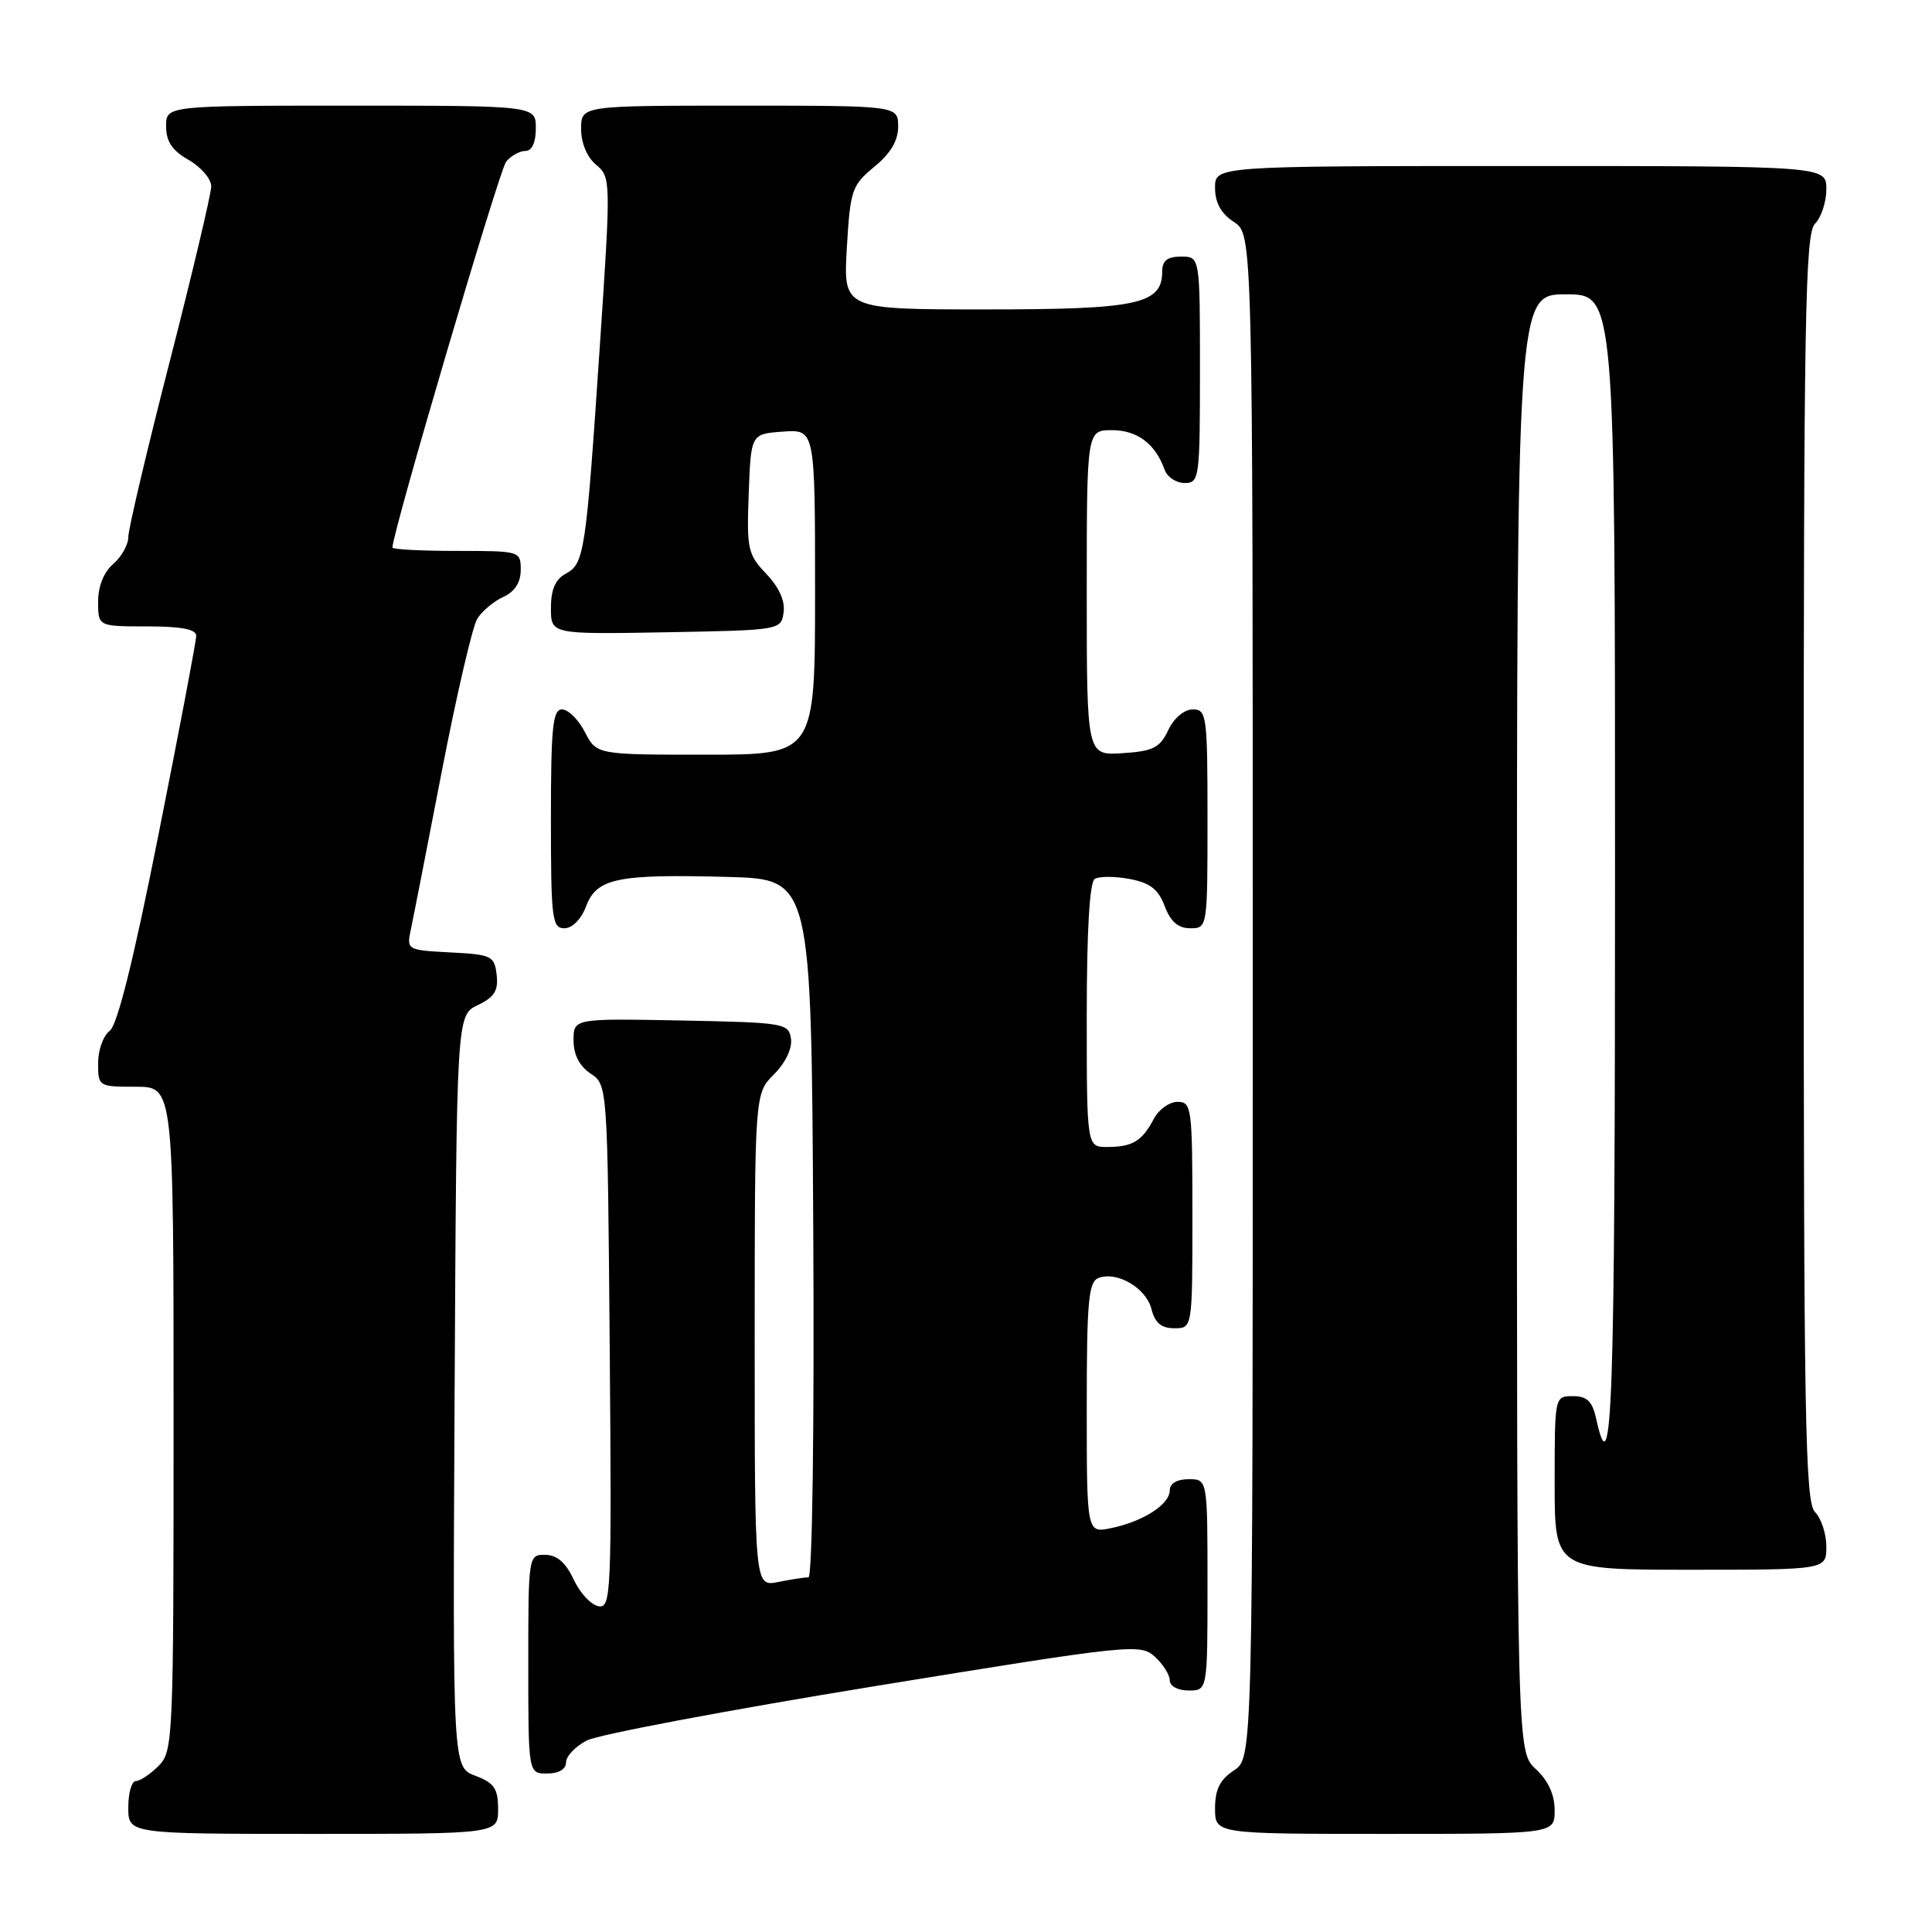 <?xml version="1.0" encoding="UTF-8" standalone="no"?>
<!DOCTYPE svg PUBLIC "-//W3C//DTD SVG 1.1//EN" "http://www.w3.org/Graphics/SVG/1.1/DTD/svg11.dtd" >
<svg xmlns="http://www.w3.org/2000/svg" xmlns:xlink="http://www.w3.org/1999/xlink" version="1.1" viewBox="0 0 256 256">
 <g >
 <path fill="currentColor"
d=" M 66.00 239.72 C 66.00 236.99 65.49 236.25 62.99 235.30 C 59.98 234.17 59.98 234.17 60.24 184.35 C 60.50 134.53 60.50 134.53 63.31 133.18 C 65.51 132.13 66.05 131.26 65.81 129.17 C 65.52 126.66 65.15 126.48 59.68 126.20 C 53.94 125.90 53.87 125.86 54.43 123.20 C 54.75 121.71 56.60 112.25 58.55 102.16 C 60.50 92.08 62.61 83.00 63.24 81.99 C 63.87 80.97 65.43 79.67 66.70 79.09 C 68.21 78.40 69.00 77.18 69.00 75.52 C 69.00 73.02 68.92 73.00 60.50 73.00 C 55.83 73.00 52.00 72.80 52.00 72.55 C 52.00 70.57 66.17 22.50 67.07 21.41 C 67.72 20.64 68.86 20.00 69.62 20.00 C 70.49 20.00 71.00 18.88 71.00 17.00 C 71.00 14.00 71.00 14.00 46.50 14.00 C 22.00 14.00 22.00 14.00 22.01 16.75 C 22.01 18.75 22.82 19.96 25.01 21.20 C 26.65 22.14 28.00 23.72 27.99 24.70 C 27.98 25.69 25.51 36.13 22.49 47.90 C 19.47 59.66 17.00 70.13 17.00 71.16 C 17.00 72.18 16.10 73.79 15.00 74.73 C 13.76 75.80 13.00 77.68 13.00 79.72 C 13.00 83.00 13.00 83.00 19.50 83.00 C 24.03 83.00 26.00 83.38 26.00 84.25 C 26.00 84.94 23.76 96.75 21.02 110.49 C 17.71 127.17 15.55 135.86 14.53 136.60 C 13.69 137.22 13.00 139.13 13.00 140.86 C 13.00 143.96 13.06 144.00 18.00 144.00 C 23.00 144.00 23.00 144.00 23.00 188.00 C 23.00 230.67 22.94 232.06 21.00 234.00 C 19.90 235.10 18.55 236.00 18.00 236.00 C 17.45 236.00 17.00 237.57 17.00 239.50 C 17.00 243.00 17.00 243.00 41.50 243.00 C 66.00 243.00 66.00 243.00 66.00 239.72 Z  M 206.00 239.86 C 206.00 237.80 205.14 235.93 203.50 234.41 C 201.00 232.10 201.00 232.10 201.00 135.55 C 201.00 39.00 201.00 39.00 207.50 39.00 C 214.00 39.00 214.00 39.00 214.00 115.56 C 214.00 186.74 213.62 197.66 211.50 187.99 C 210.99 185.67 210.29 185.00 208.42 185.00 C 206.00 185.00 206.00 185.00 206.00 196.50 C 206.00 208.00 206.00 208.00 224.00 208.00 C 242.00 208.00 242.00 208.00 242.00 204.93 C 242.00 203.24 241.32 201.18 240.50 200.36 C 239.19 199.05 239.00 188.21 239.00 115.00 C 239.00 41.79 239.19 30.95 240.50 29.64 C 241.32 28.82 242.00 26.76 242.00 25.07 C 242.00 22.00 242.00 22.00 201.50 22.00 C 161.00 22.00 161.00 22.00 161.00 24.88 C 161.00 26.86 161.79 28.29 163.50 29.41 C 166.00 31.05 166.00 31.05 166.00 132.00 C 166.00 232.95 166.00 232.95 163.50 234.59 C 161.65 235.81 161.00 237.11 161.00 239.62 C 161.00 243.00 161.00 243.00 183.50 243.00 C 206.00 243.00 206.00 243.00 206.00 239.86 Z  M 75.00 233.53 C 75.00 232.71 76.24 231.41 77.76 230.62 C 79.28 229.84 96.39 226.61 115.77 223.45 C 149.85 217.90 151.09 217.77 153.01 219.51 C 154.10 220.50 155.00 221.92 155.00 222.65 C 155.00 223.42 156.07 224.00 157.50 224.00 C 160.00 224.00 160.00 224.00 160.00 210.00 C 160.00 196.00 160.00 196.00 157.50 196.00 C 155.96 196.00 155.00 196.57 155.00 197.48 C 155.00 199.33 151.49 201.60 147.25 202.48 C 144.00 203.16 144.00 203.16 144.00 186.55 C 144.00 172.40 144.23 169.85 145.56 169.34 C 148.01 168.40 151.88 170.67 152.58 173.47 C 153.04 175.29 153.88 176.00 155.61 176.00 C 158.00 176.00 158.00 176.00 158.00 161.00 C 158.00 146.76 157.90 146.00 156.04 146.00 C 154.95 146.00 153.54 147.01 152.89 148.25 C 151.33 151.20 150.08 151.97 146.75 151.98 C 144.00 152.00 144.00 152.00 144.00 134.56 C 144.00 123.30 144.38 116.88 145.06 116.46 C 145.65 116.10 147.73 116.10 149.68 116.47 C 152.39 116.98 153.48 117.82 154.33 120.07 C 155.11 122.13 156.11 123.00 157.72 123.00 C 159.99 123.00 160.00 122.93 160.00 108.50 C 160.00 94.80 159.89 94.00 158.05 94.00 C 156.92 94.00 155.56 95.14 154.80 96.75 C 153.68 99.10 152.79 99.54 148.74 99.80 C 144.00 100.11 144.00 100.11 144.00 78.55 C 144.00 57.00 144.00 57.00 147.35 57.00 C 150.69 57.00 153.10 58.81 154.32 62.25 C 154.66 63.21 155.85 64.00 156.97 64.00 C 158.92 64.00 159.00 63.41 159.00 49.00 C 159.00 34.00 159.00 34.00 156.50 34.00 C 154.69 34.00 154.00 34.54 154.00 35.94 C 154.00 40.31 150.82 41.00 130.65 41.00 C 111.74 41.00 111.74 41.00 112.21 32.85 C 112.66 25.17 112.87 24.56 115.85 22.10 C 118.02 20.32 119.02 18.63 119.01 16.75 C 119.00 14.00 119.00 14.00 98.00 14.00 C 77.00 14.00 77.00 14.00 77.00 17.09 C 77.00 18.95 77.79 20.84 78.99 21.84 C 80.95 23.48 80.96 23.82 79.47 46.00 C 77.64 73.28 77.43 74.70 74.96 76.02 C 73.59 76.76 73.00 78.12 73.00 80.56 C 73.00 84.05 73.00 84.05 88.25 83.78 C 103.42 83.50 103.50 83.49 103.83 81.14 C 104.05 79.63 103.22 77.80 101.54 76.04 C 99.09 73.48 98.93 72.76 99.21 65.40 C 99.50 57.50 99.50 57.50 103.75 57.19 C 108.00 56.89 108.00 56.89 108.00 78.44 C 108.00 100.00 108.00 100.00 93.53 100.00 C 79.05 100.00 79.05 100.00 77.50 97.00 C 76.65 95.35 75.29 94.00 74.47 94.00 C 73.24 94.00 73.00 96.39 73.00 108.50 C 73.00 121.74 73.15 123.00 74.78 123.00 C 75.83 123.00 77.02 121.80 77.67 120.07 C 79.07 116.36 81.81 115.80 96.50 116.20 C 107.50 116.50 107.50 116.50 107.76 162.75 C 107.91 189.11 107.64 209.00 107.13 209.00 C 106.65 209.00 104.84 209.28 103.12 209.62 C 100.00 210.25 100.00 210.25 100.00 177.58 C 100.00 144.91 100.00 144.91 102.56 142.35 C 104.08 140.83 104.99 138.93 104.81 137.65 C 104.51 135.58 103.97 135.49 90.25 135.22 C 76.00 134.95 76.00 134.95 76.00 137.85 C 76.00 139.75 76.78 141.27 78.25 142.25 C 80.50 143.74 80.50 143.74 80.79 178.45 C 81.06 211.33 80.98 213.14 79.29 212.83 C 78.30 212.65 76.83 211.05 76.00 209.27 C 74.97 207.05 73.80 206.04 72.25 206.02 C 70.02 206.00 70.00 206.12 70.00 220.50 C 70.00 235.00 70.00 235.00 72.50 235.00 C 74.04 235.00 75.00 234.43 75.00 233.53 Z "/>
</g>
</svg>